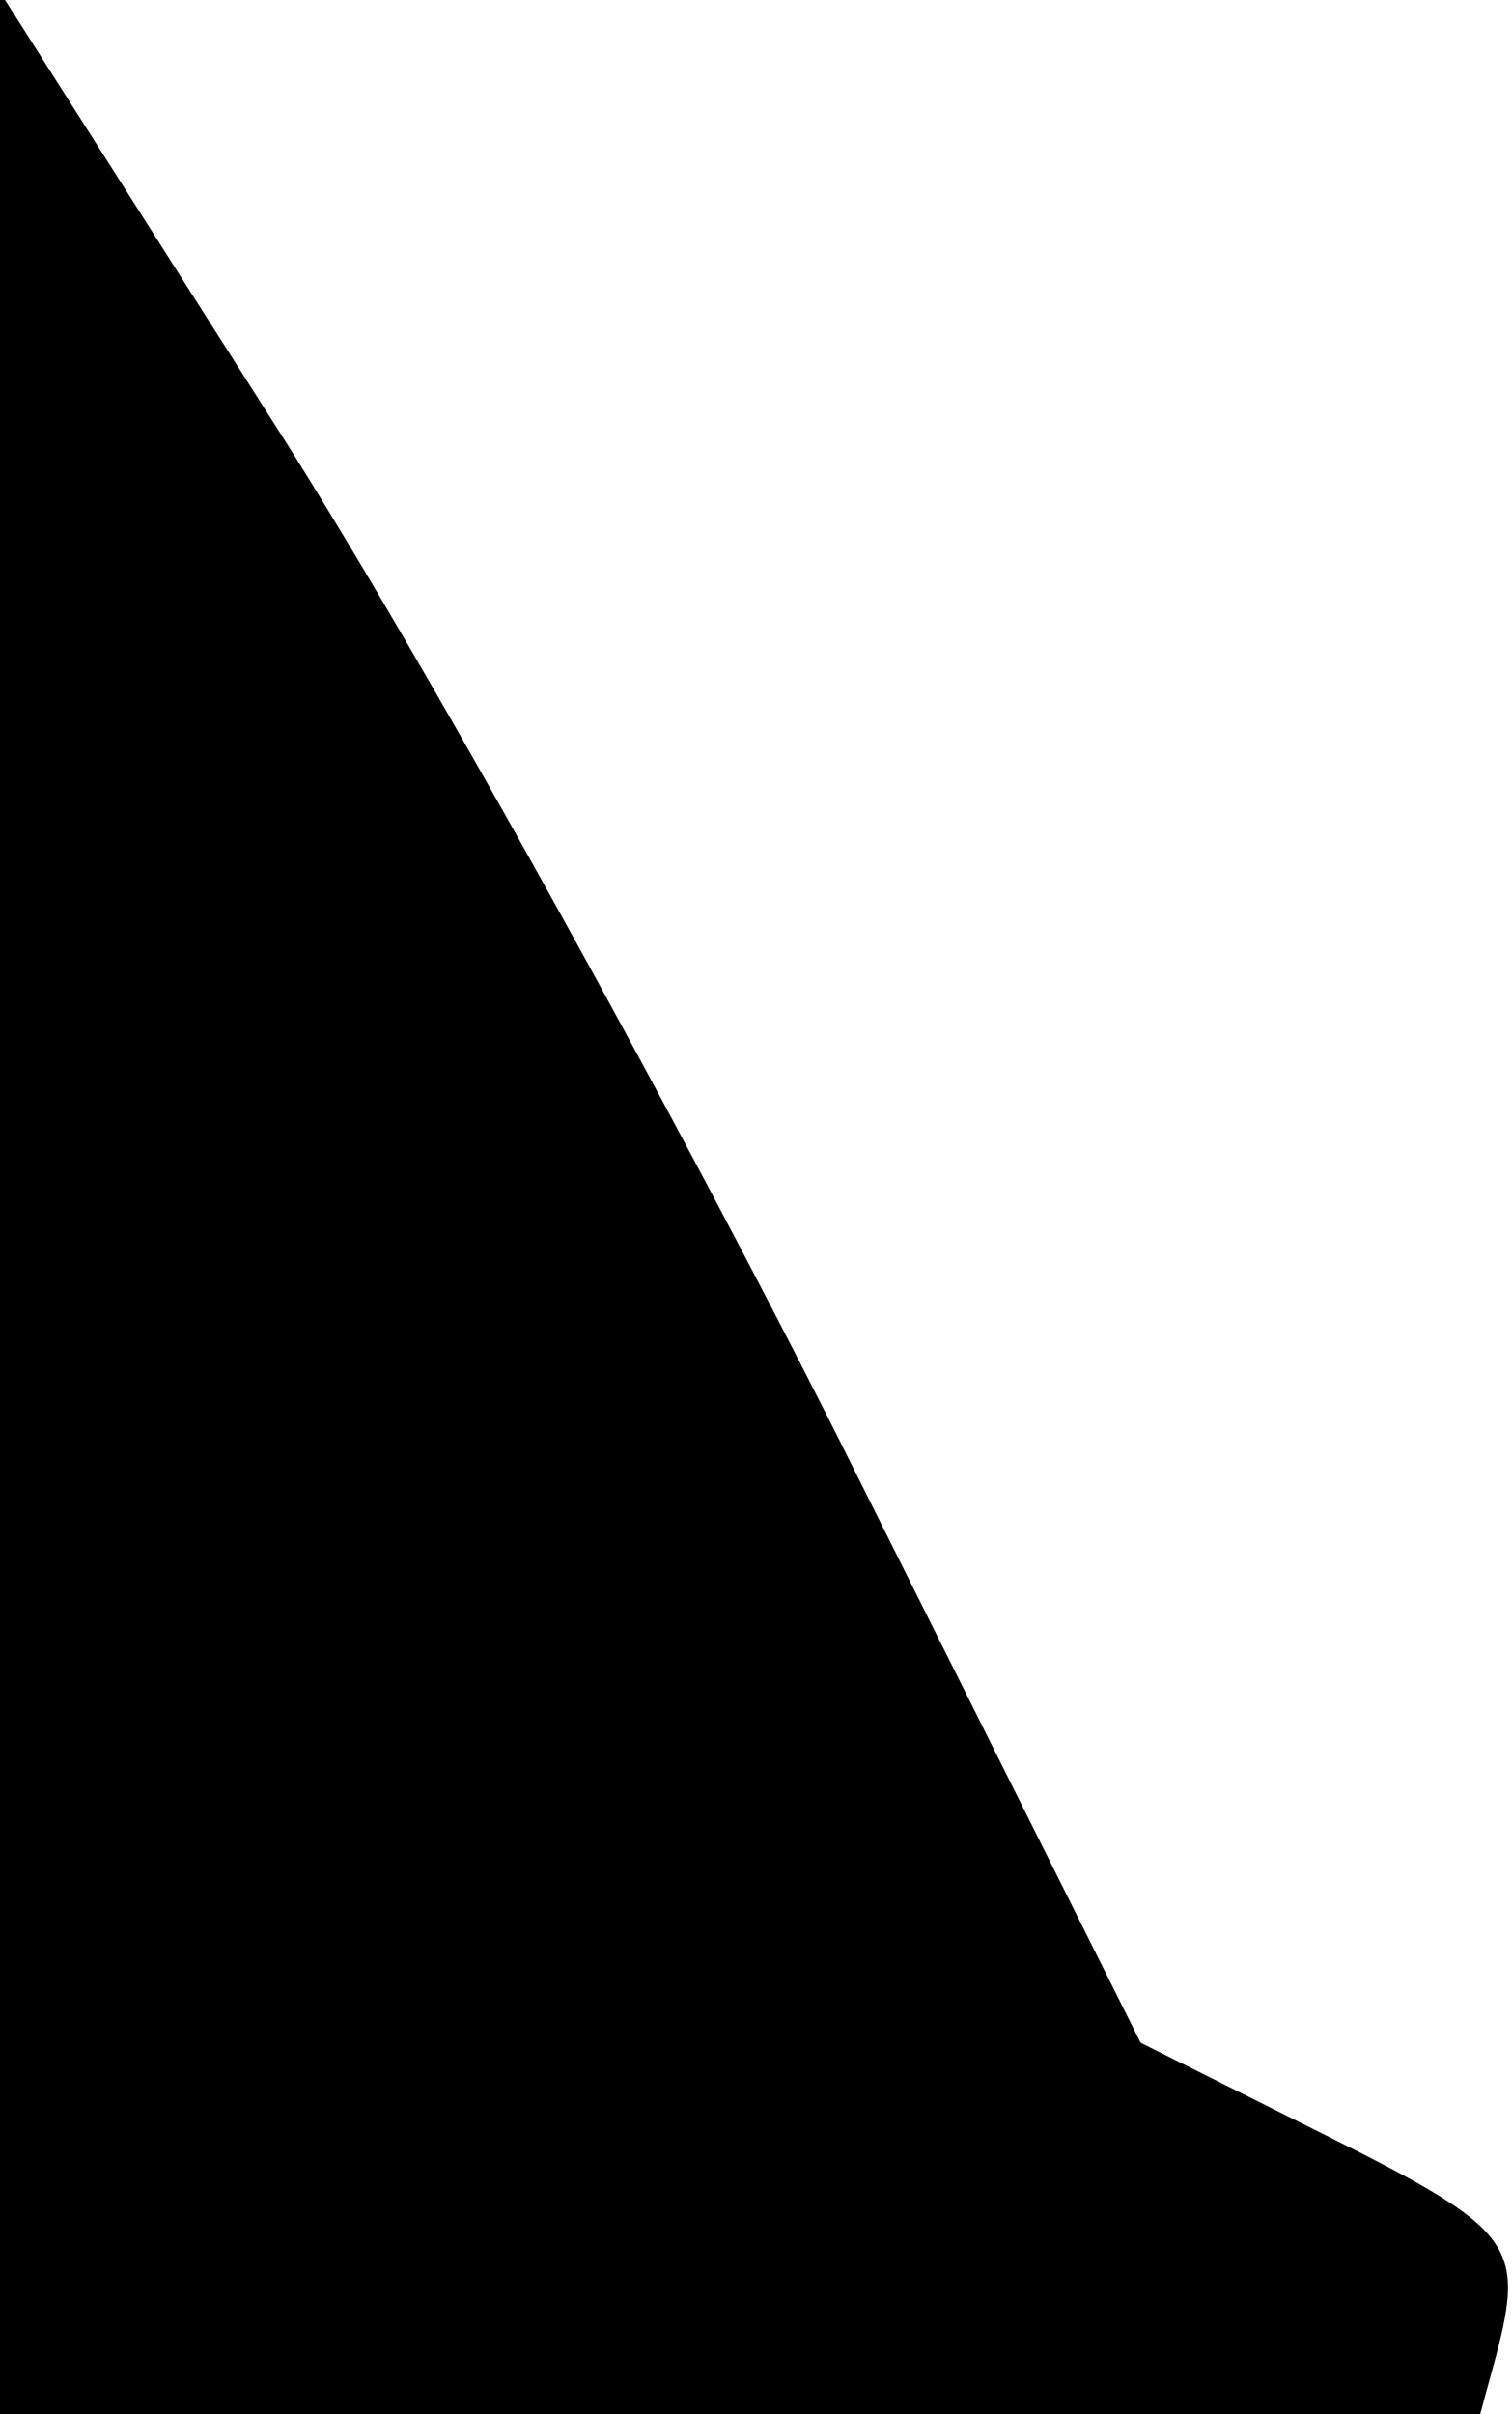 <?xml version="1.0" standalone="no"?>
<!DOCTYPE svg PUBLIC "-//W3C//DTD SVG 20010904//EN"
 "http://www.w3.org/TR/2001/REC-SVG-20010904/DTD/svg10.dtd">
<svg version="1.0" xmlns="http://www.w3.org/2000/svg"
 width="57pt" height="91pt" viewBox="0 0 57 91"
 preserveAspectRatio="xMidYMid meet">
<g transform="translate(0,91) scale(0.1,-0.1)"
fill="#000000" stroke="none">
<path fill="#000000" stroke="none" d="M0 456 l0 -456 279 0 279 0 6 22 c11
42 6 48 -64 83 l-70 35 -114 228 c-63 125 -159 299 -215 386 l-101 159 0 -457z"/>
</g>
</svg>
